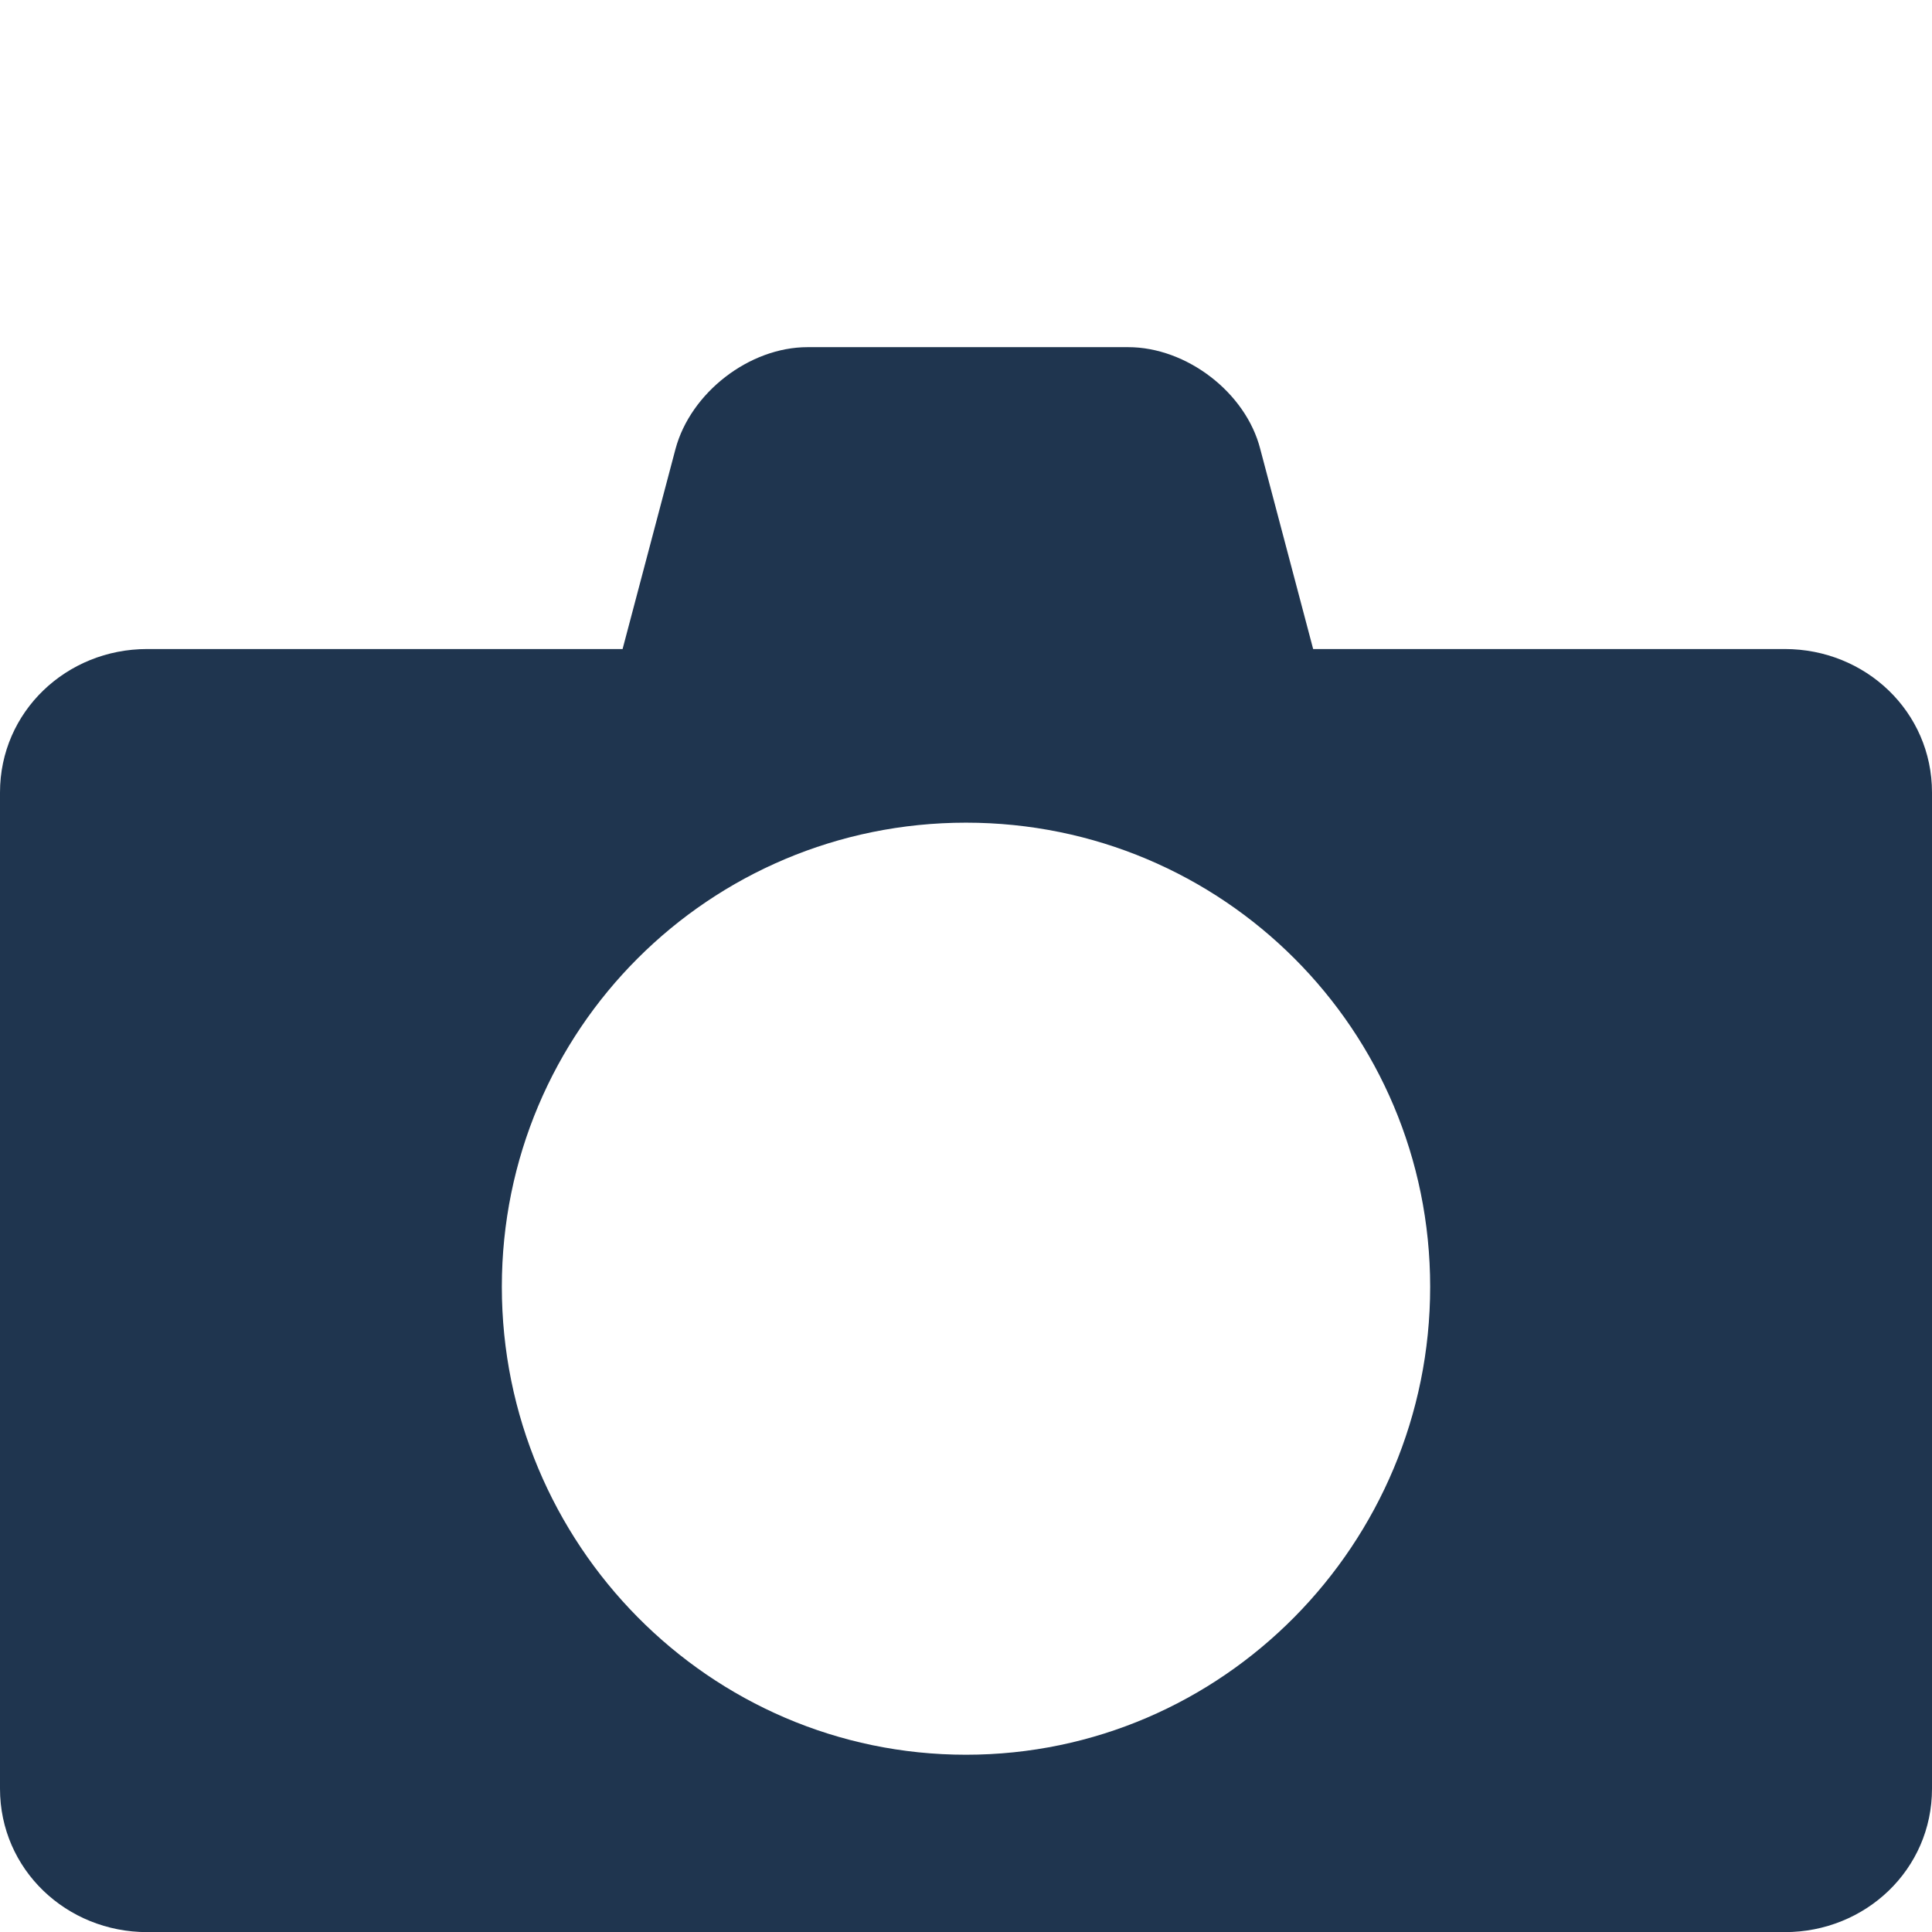 <?xml version="1.0" encoding="UTF-8" standalone="no"?>
<!-- Created with Inkscape (http://www.inkscape.org/) -->

<svg
   xmlns:dc="http://purl.org/dc/elements/1.1/"
   xmlns:cc="http://creativecommons.org/ns#"
   xmlns:rdf="http://www.w3.org/1999/02/22-rdf-syntax-ns#"
   xmlns:svg="http://www.w3.org/2000/svg"
   xmlns="http://www.w3.org/2000/svg"
   version="1.1"
   width="16"
   height="16"
   id="svg2">
  <defs
     id="defs4" />
  <g
     transform="translate(0,-1036.362)"
     id="layer1">
    <path
       d="m 6.688,1039.237 c -0.483,0 -0.969,0.377 -1.094,0.844 l -0.438,1.656 -3.938,0 C 0.55,1041.737 0,1042.256 0,1042.925 l 0,8.25 c 0,0.669 0.55,1.188 1.219,1.188 l 13.562,0 c 0.669,0 1.219,-0.519 1.219,-1.188 l 0,-8.25 c 0,-0.669 -0.55,-1.188 -1.219,-1.188 l -3.906,0 -0.438,-1.656 c -0.119,-0.468 -0.61,-0.844 -1.094,-0.844 l -2.656,0 z M 8,1043.175 c 2.127,0 3.844,1.717 3.844,3.844 0,2.127 -1.717,3.875 -3.844,3.875 -2.127,0 -3.844,-1.748 -3.844,-3.875 0,-2.127 1.717,-3.844 3.844,-3.844 z"
       id="rect2985"
       style="color:#000000;fill:#1f354f;fill-opacity:1;fill-rule:nonzero;stroke:none;stroke-width:2;marker:none;visibility:visible;display:inline;overflow:visible;enable-background:accumulate" />
  </g>
</svg>
